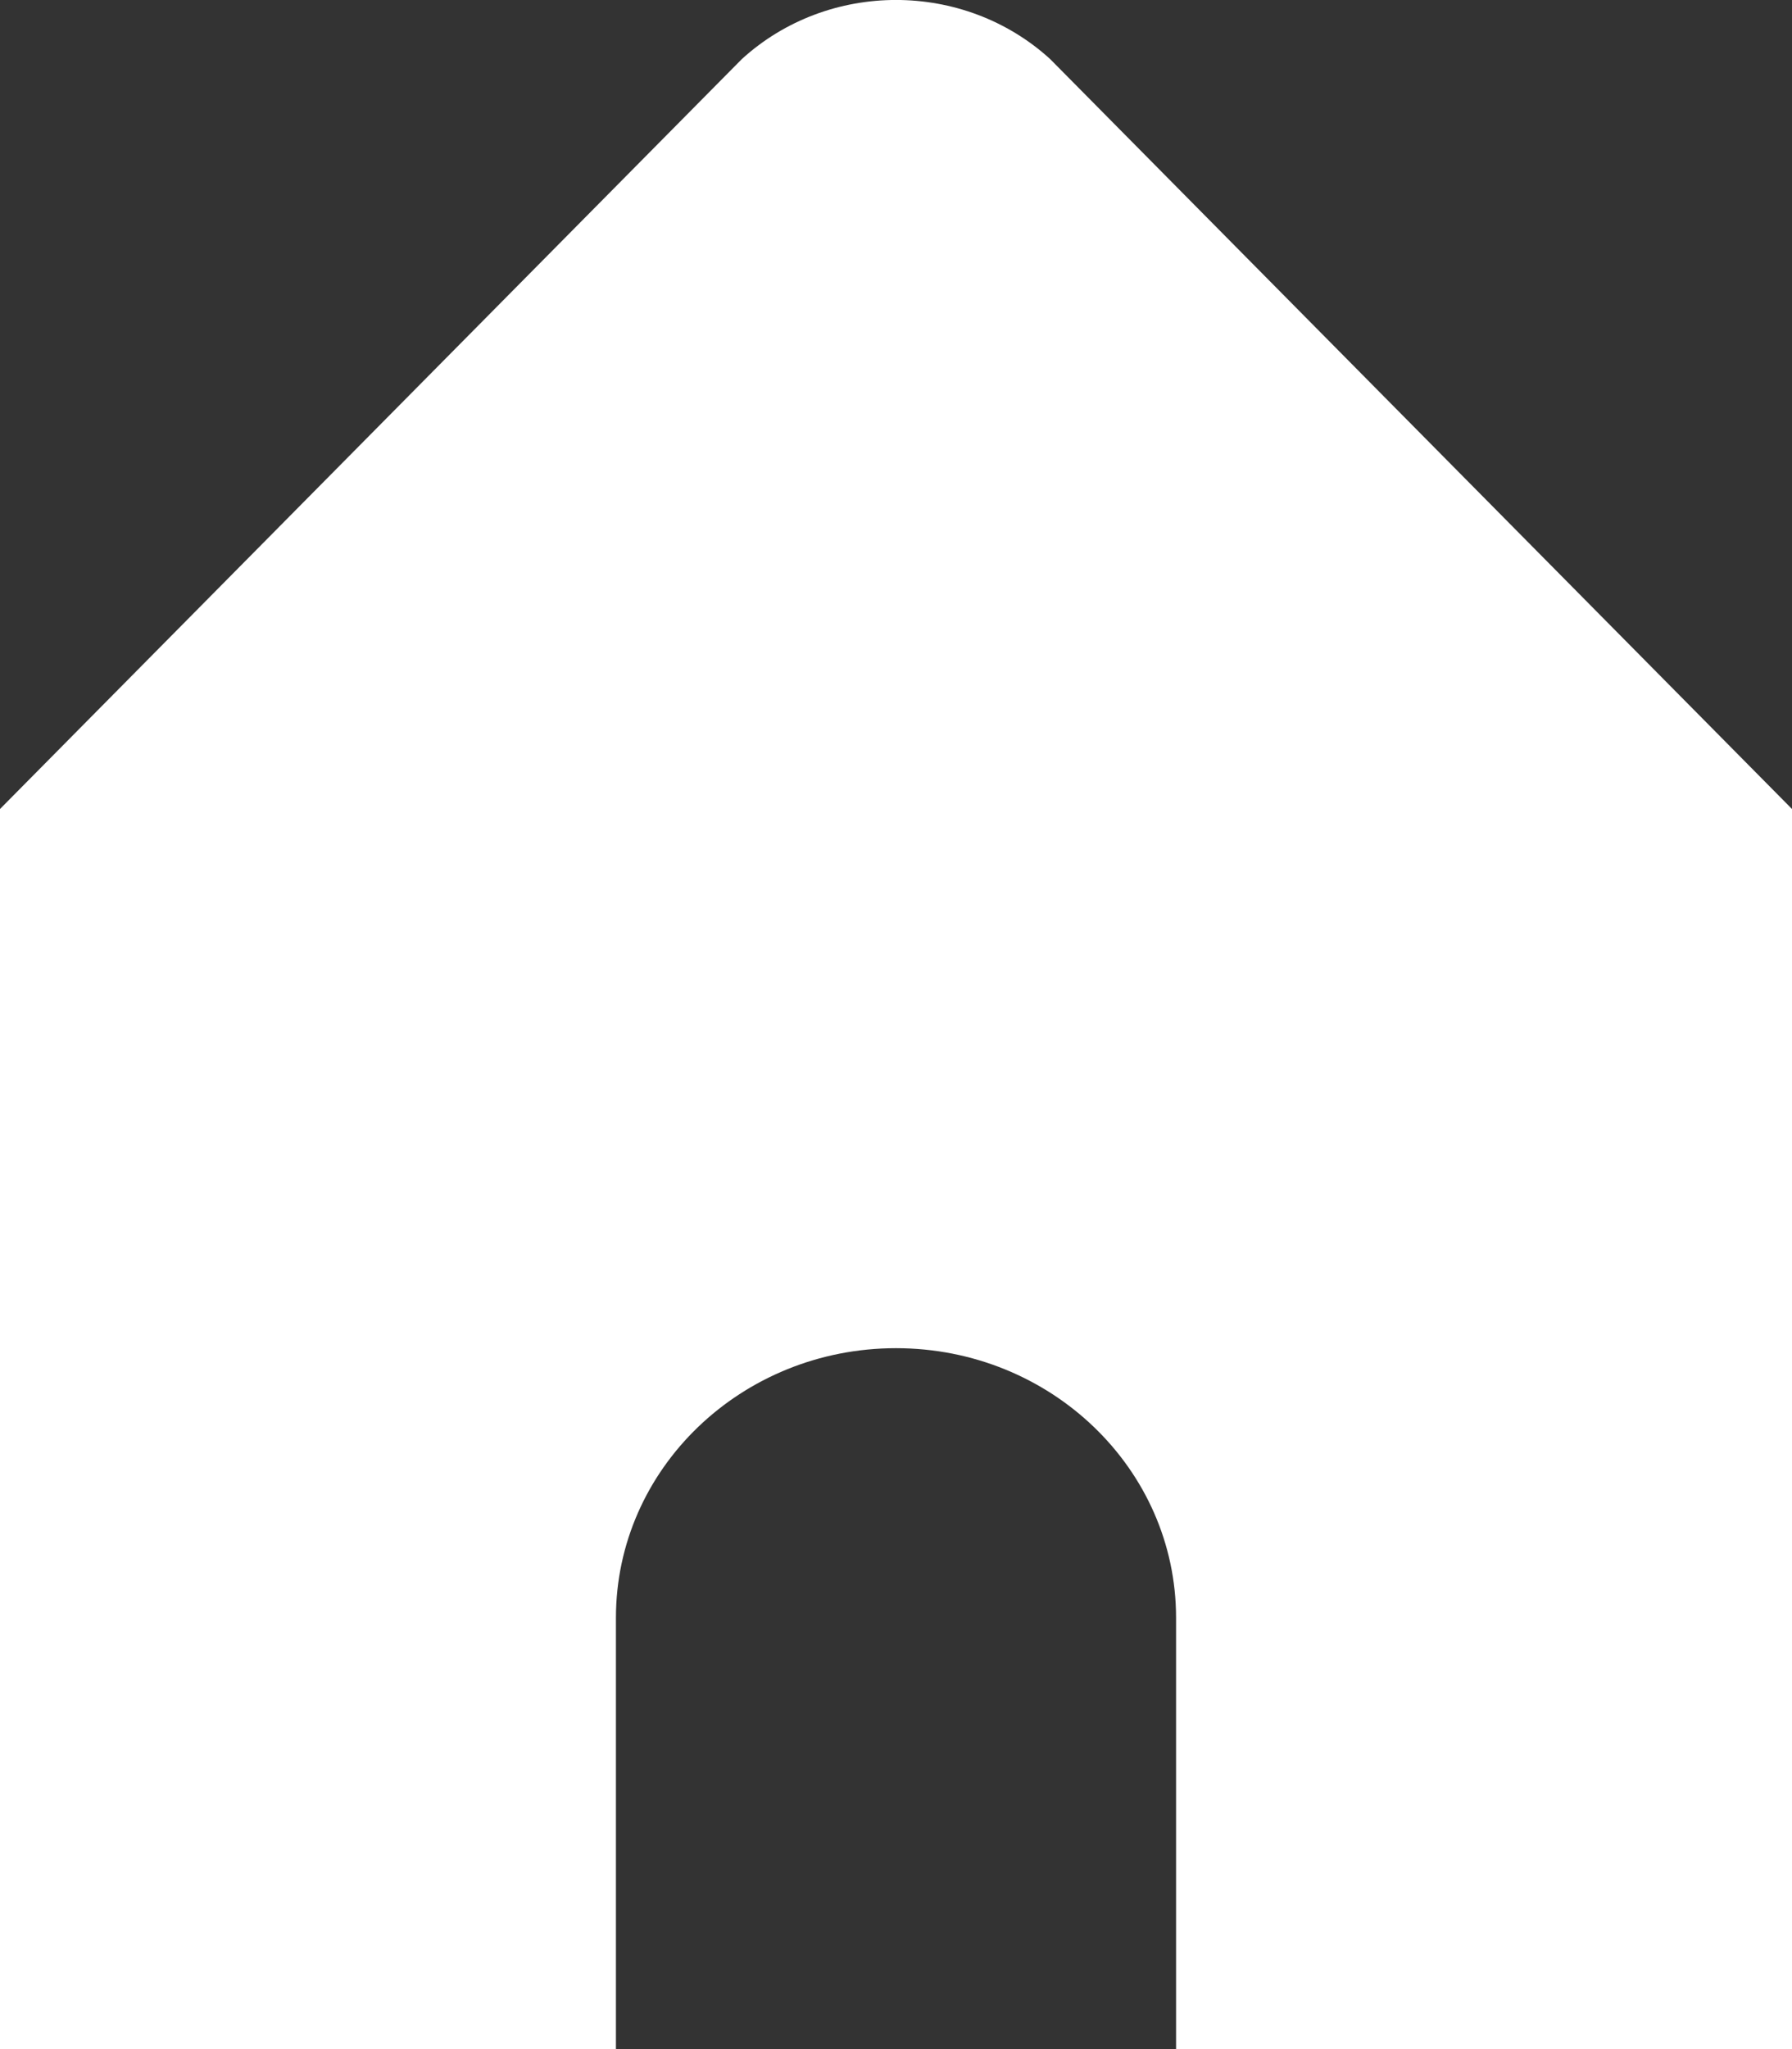 <svg width="14" height="16" viewBox="0 0 14 16" fill="none" xmlns="http://www.w3.org/2000/svg">
<rect x="0" y="0" width="14" height="16" fill="#333333" stroke="none"/>
<path d="M14 6.317L8.204 0.461C7.529 -0.154 6.471 -0.154 5.796 0.461L0 6.317V16H4.812V12.632C4.812 11.469 5.792 10.527 7 10.527C8.208 10.527 9.188 11.469 9.188 12.632V16H14L14 6.317Z" fill="white"/>
</svg>
